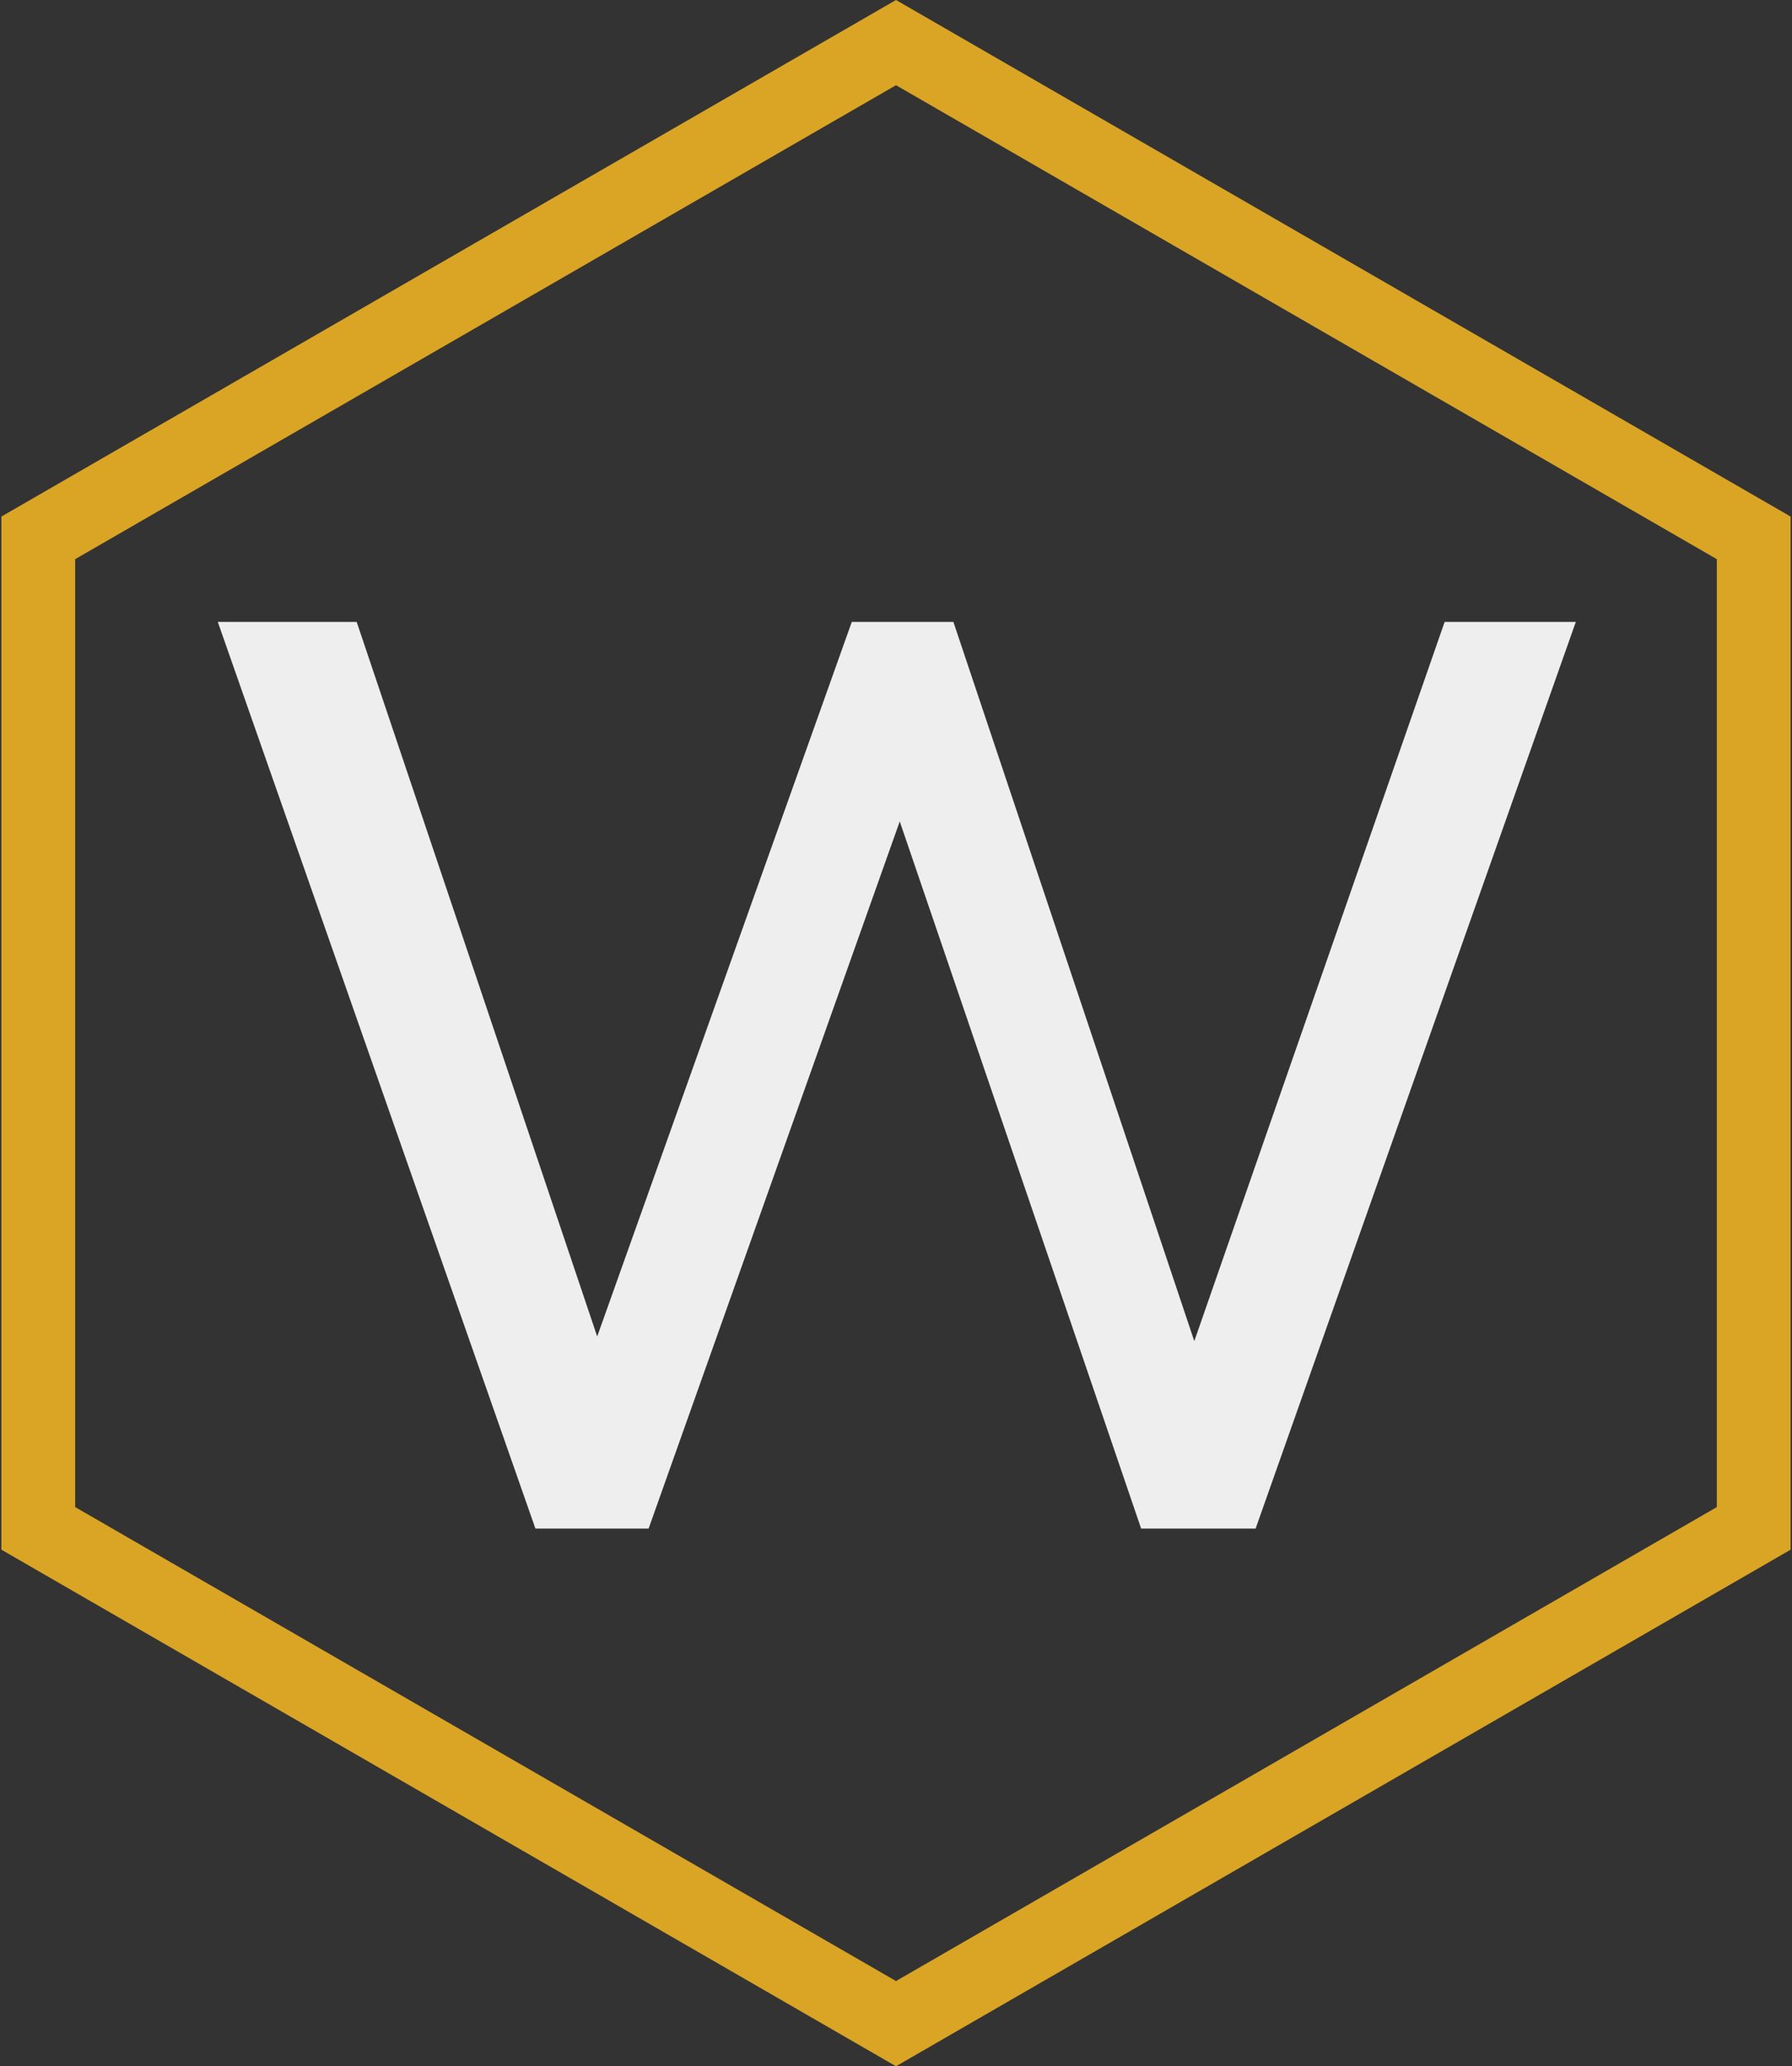 <svg width="170" height="196" viewBox="0 0 170 196" fill="none" xmlns="http://www.w3.org/2000/svg">
<rect x="0" y="0" width="170" height="196" fill="#333333" stroke="none"/>
<g clip-path="url(#clip0_256_8)">
<path d="M3.63 51.021L85 4.041L166.37 51.021V144.979L85 191.959L3.63 144.979V51.021Z" stroke="#DAA425" stroke-width="7"/>
<path d="M50.794 145L20.66 58.99H33.836L58.846 133.288H54.332L80.806 58.99H90.444L115.332 133.288H111.184L137.048 58.99H149.492L119.114 145H108.256L84.1 74.24H86.662L61.53 145H50.794Z" fill="#EEEEEE"/>
</g>
<defs>
<clipPath id="clip0_256_8">
<rect width="170" height="196" fill="white"/>
</clipPath>
</defs>
</svg>
